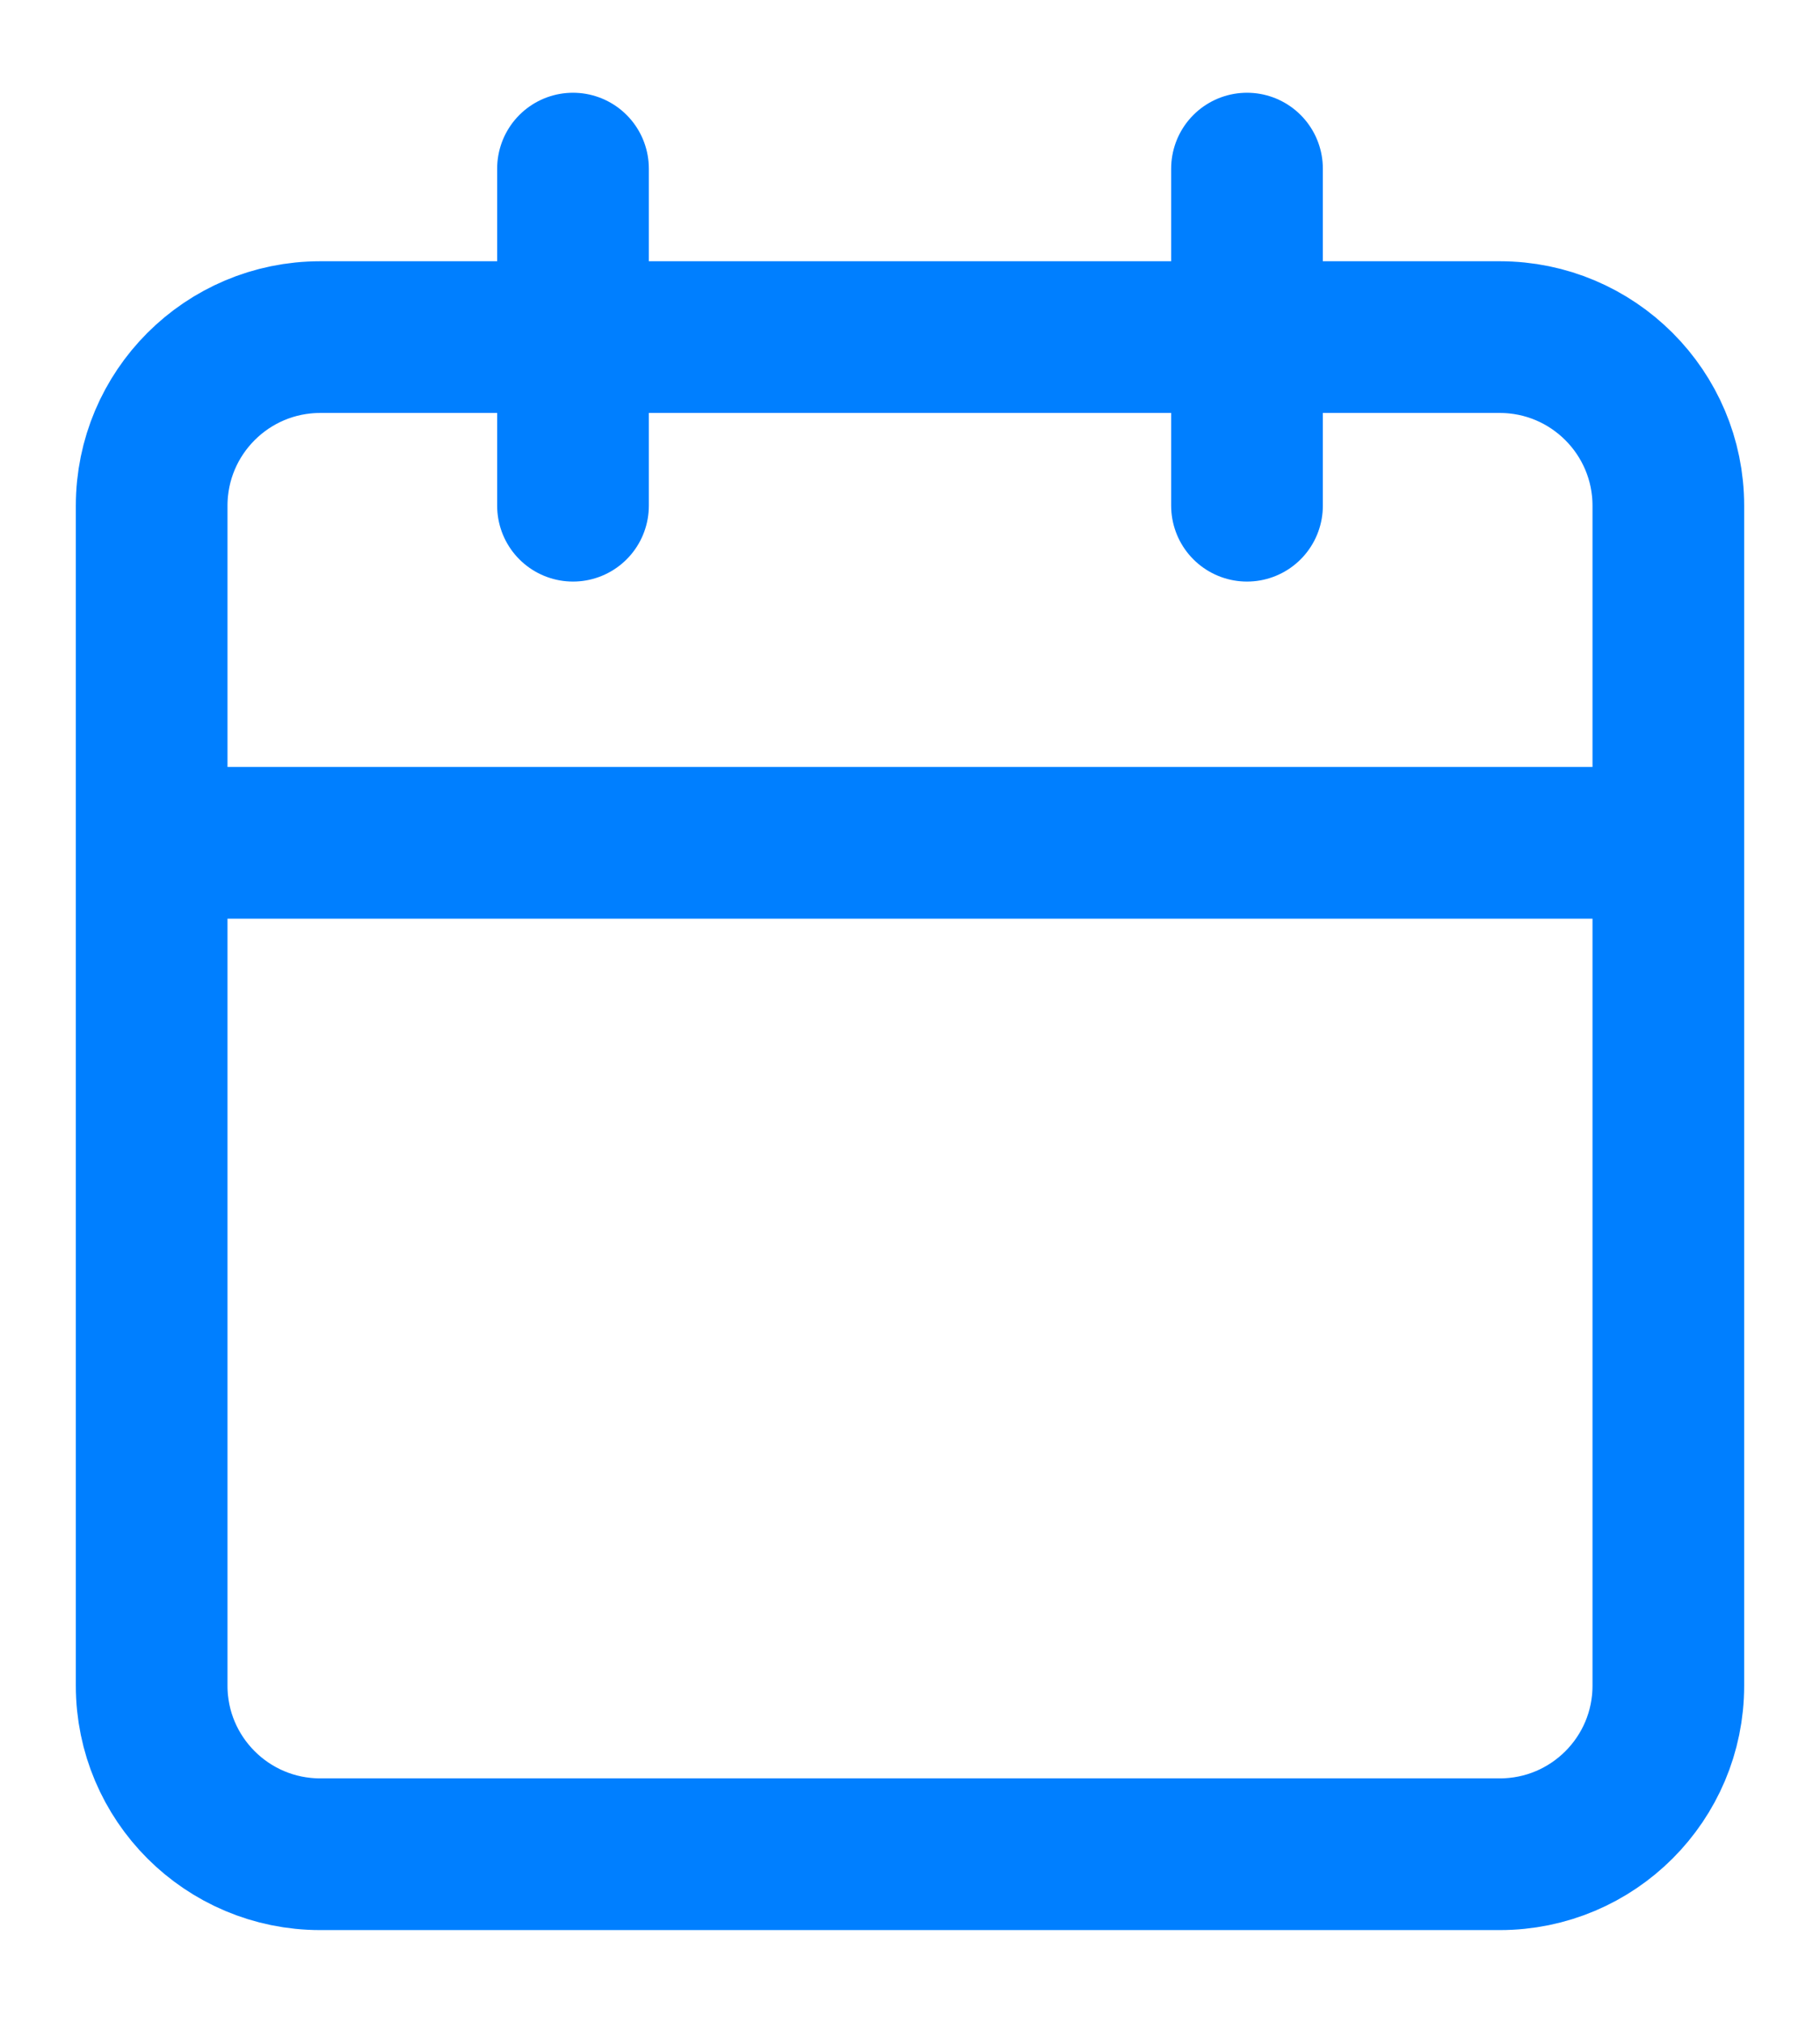 <svg width="18" height="20" fill="none" xmlns="http://www.w3.org/2000/svg"><path d="M12.333 1.667V5M5.667 1.667V5M1.5 8.333h15m-13.333-5h11.666c.92 0 1.667.747 1.667 1.667v11.667c0 .92-.746 1.666-1.667 1.666H3.167c-.92 0-1.667-.746-1.667-1.666V5c0-.92.746-1.667 1.667-1.667z" stroke="#007FFF" stroke-width="1.5" stroke-linecap="round" stroke-linejoin="round"/></svg>